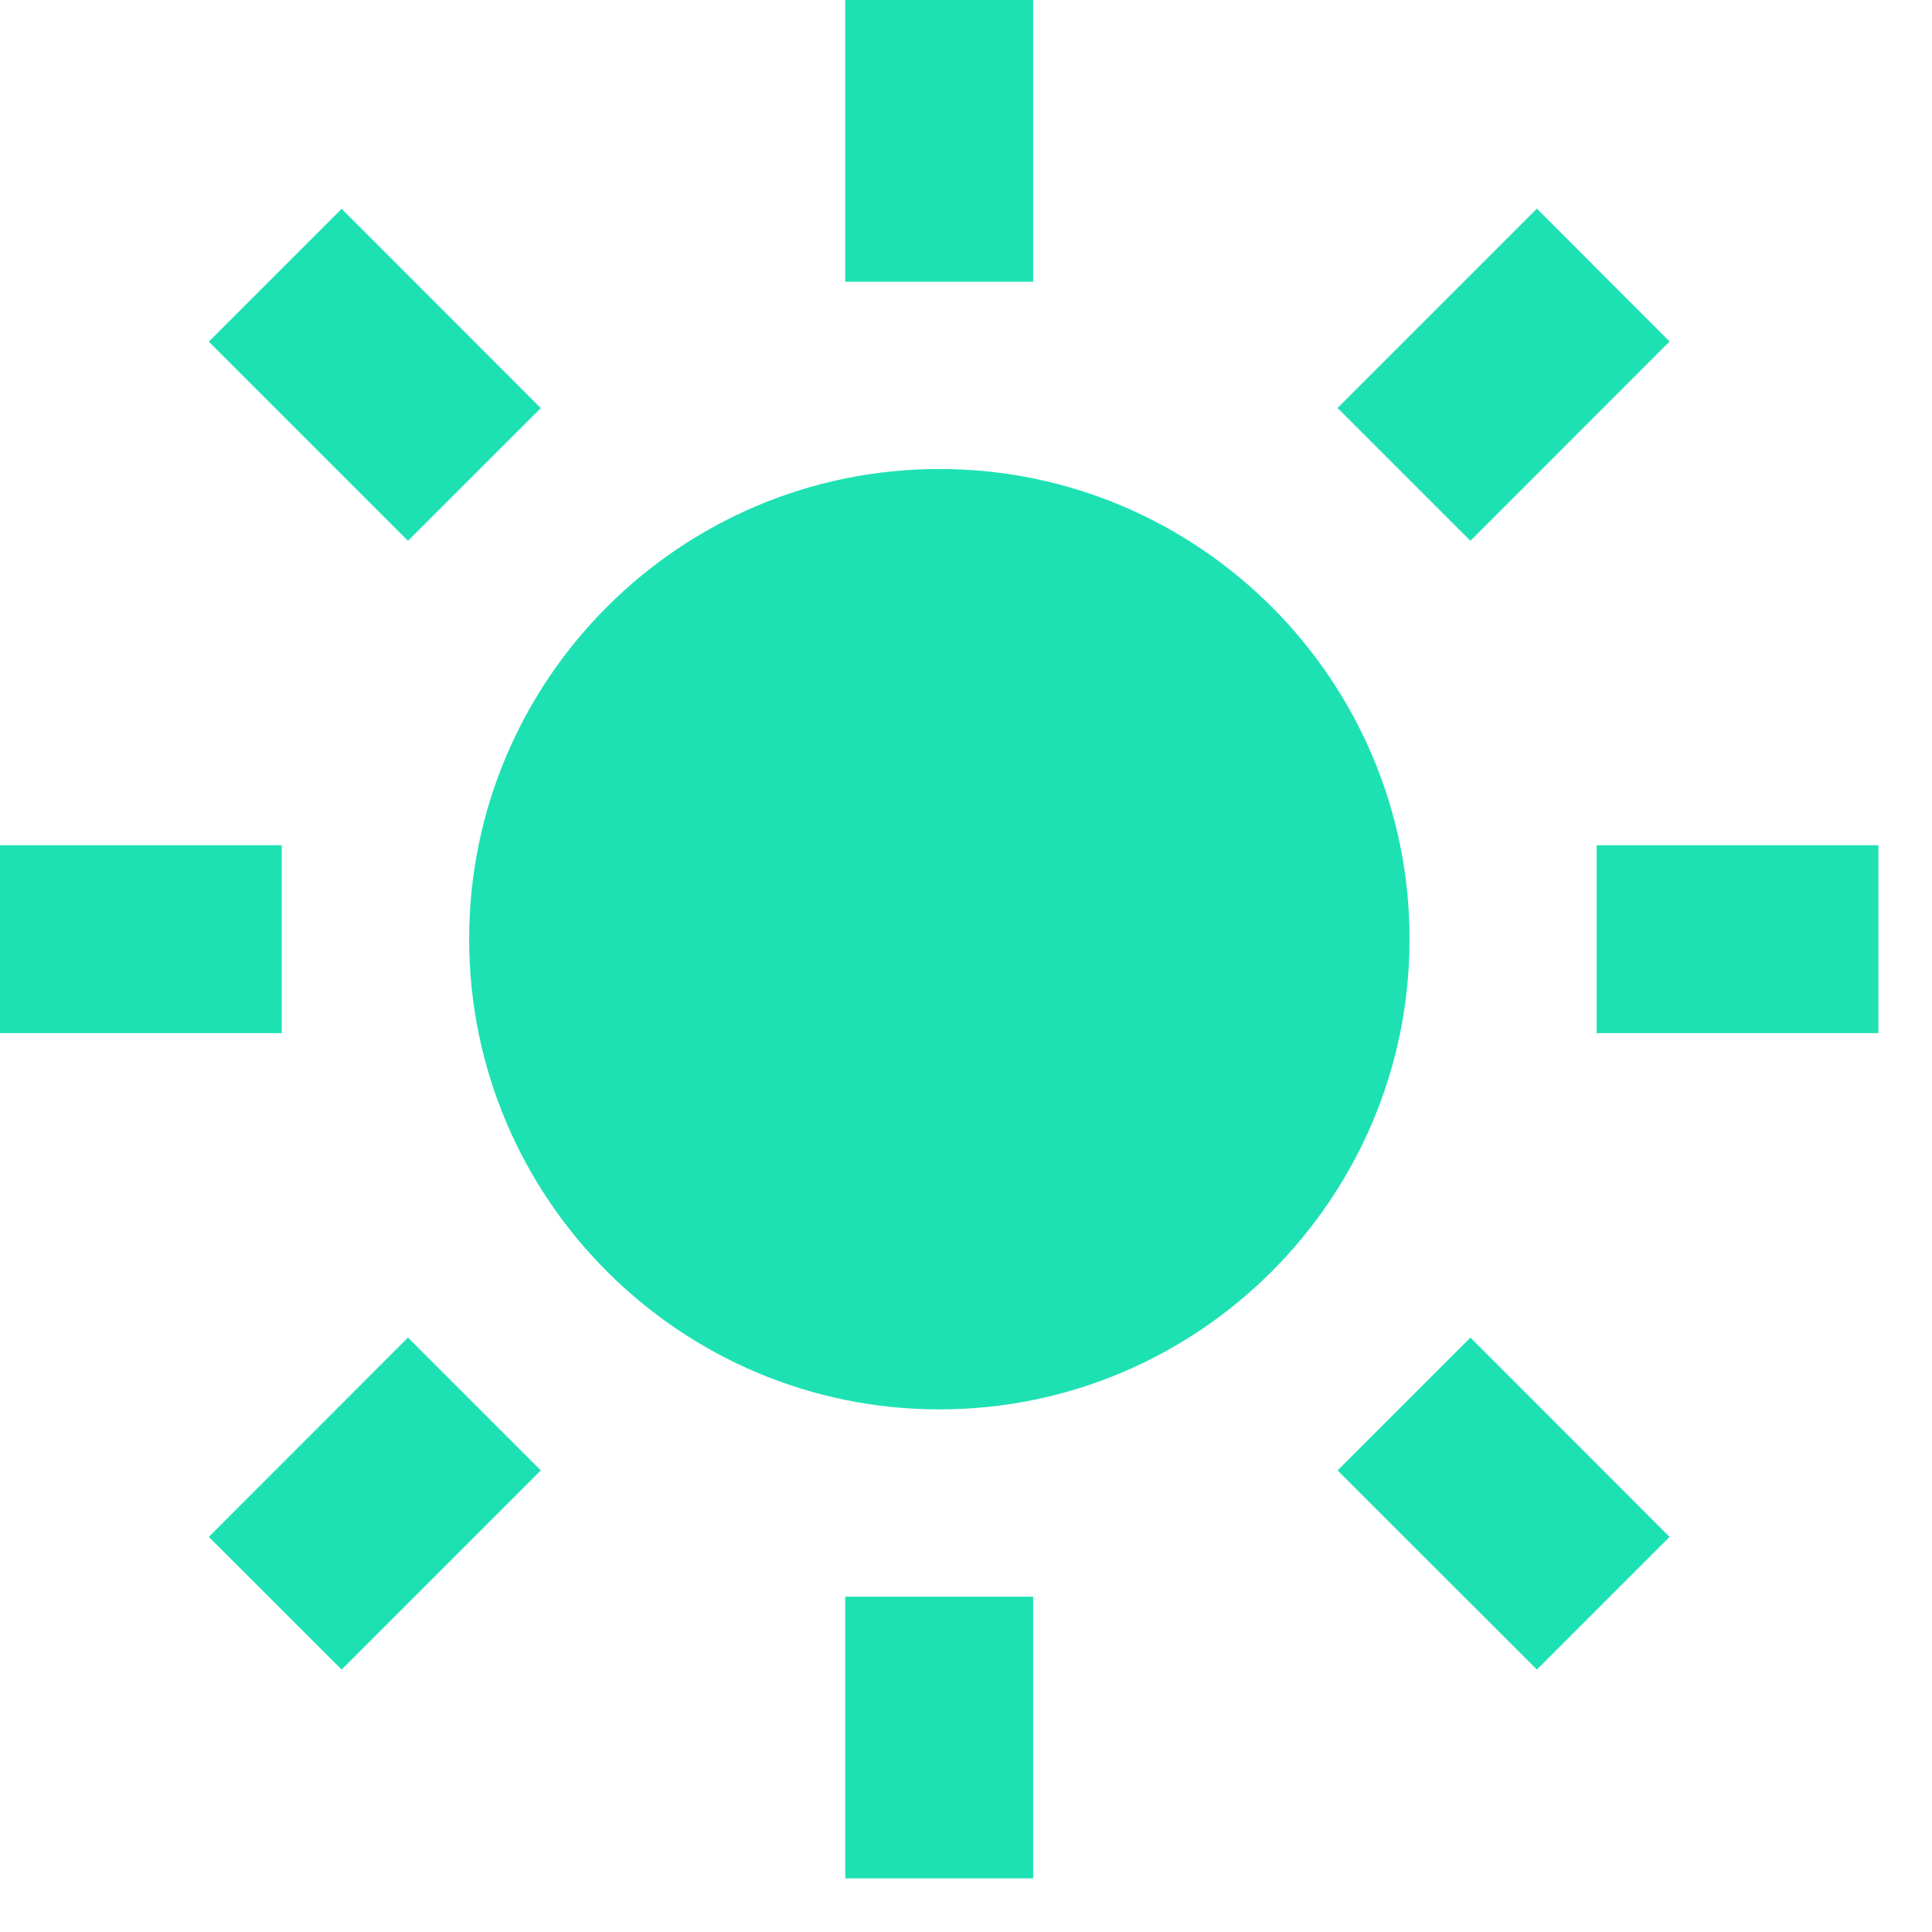 <svg width="12" height="12" viewBox="0 0 12 12" fill="none" xmlns="http://www.w3.org/2000/svg">
<path d="M2.914 5.833C2.914 7.444 4.224 8.754 5.835 8.754C7.445 8.754 8.755 7.444 8.755 5.833C8.755 4.223 7.445 2.913 5.835 2.913C4.224 2.913 2.914 4.223 2.914 5.833ZM5.25 9.917H6.417V11.667H5.25V9.917ZM5.25 0H6.417V1.75H5.25V0ZM0 5.25H1.75V6.417H0V5.25ZM9.917 5.25H11.667V6.417H9.917V5.25ZM2.122 10.37L1.297 9.546L2.534 8.308L3.359 9.133L2.122 10.37ZM8.308 2.534L9.546 1.296L10.37 2.121L9.133 3.359L8.308 2.534ZM2.534 3.359L1.297 2.122L2.122 1.297L3.359 2.535L2.534 3.359ZM10.37 9.546L9.546 10.37L8.308 9.133L9.133 8.308L10.37 9.546Z" fill="#1EE1B3"/>
</svg>
